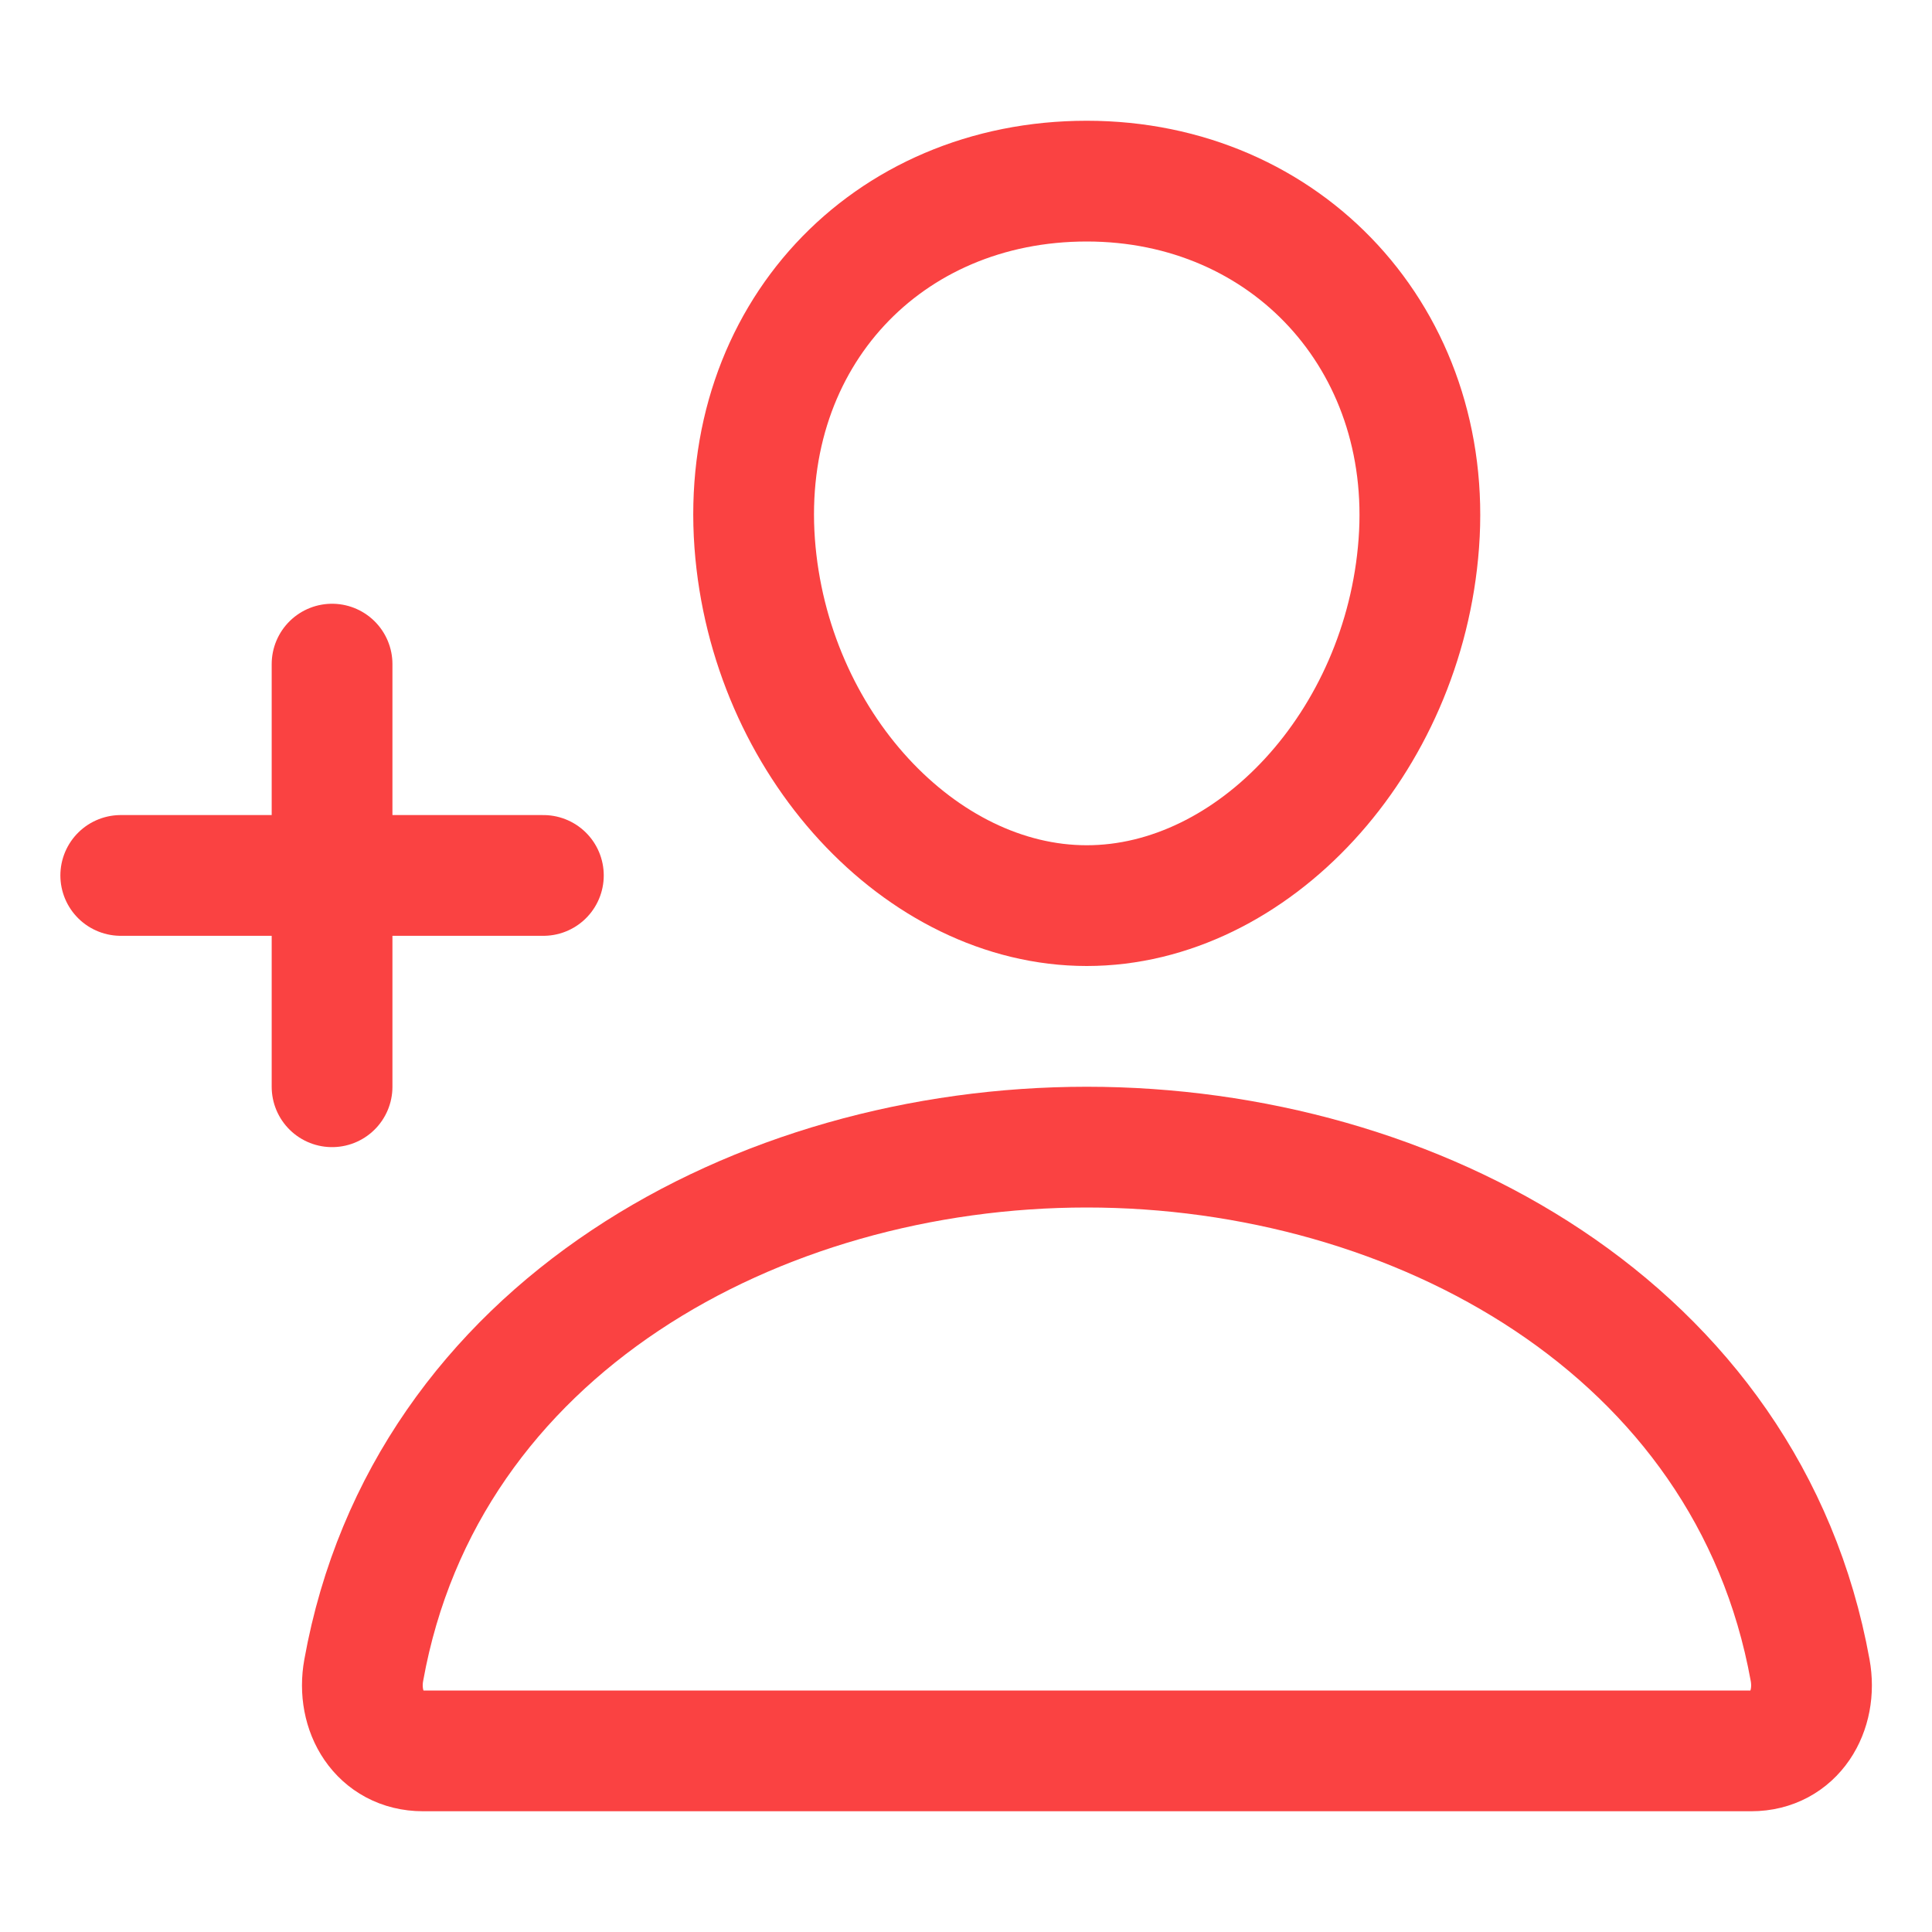 <?xml version="1.0" encoding="utf-8"?>
<!-- Generator: Adobe Illustrator 24.3.0, SVG Export Plug-In . SVG Version: 6.00 Build 0)  -->
<svg version="1.1" id="Layer_1" xmlns="http://www.w3.org/2000/svg" xmlns:xlink="http://www.w3.org/1999/xlink" x="0px" y="0px"
	 viewBox="0 0 512 512" style="enable-background:new 0 0 512 512;" xml:space="preserve">
<style type="text/css">
	.st0{fill:none;stroke:#FA4242;stroke-width:32;stroke-linecap:round;stroke-linejoin:round;}
	.st1{fill:none;stroke:#FA4242;stroke-width:32;stroke-miterlimit:10;}
</style>
<path class="st0" d="M376,144c-3.9,52.9-44,96-88,96s-84.1-43.1-88-96c-4-55,35-96,88-96S380,90,376,144z"/>
<path class="st1" d="M288,304c-87,0-175.3,48-191.6,138.6c-2,10.9,4.2,21.4,15.7,21.4h352c11.4,0,17.6-10.5,15.6-21.4
	C463.3,352,375,304,288,304z"/>
<path class="st0" d="M88,176v112 M144,232H32"/>
</svg>
